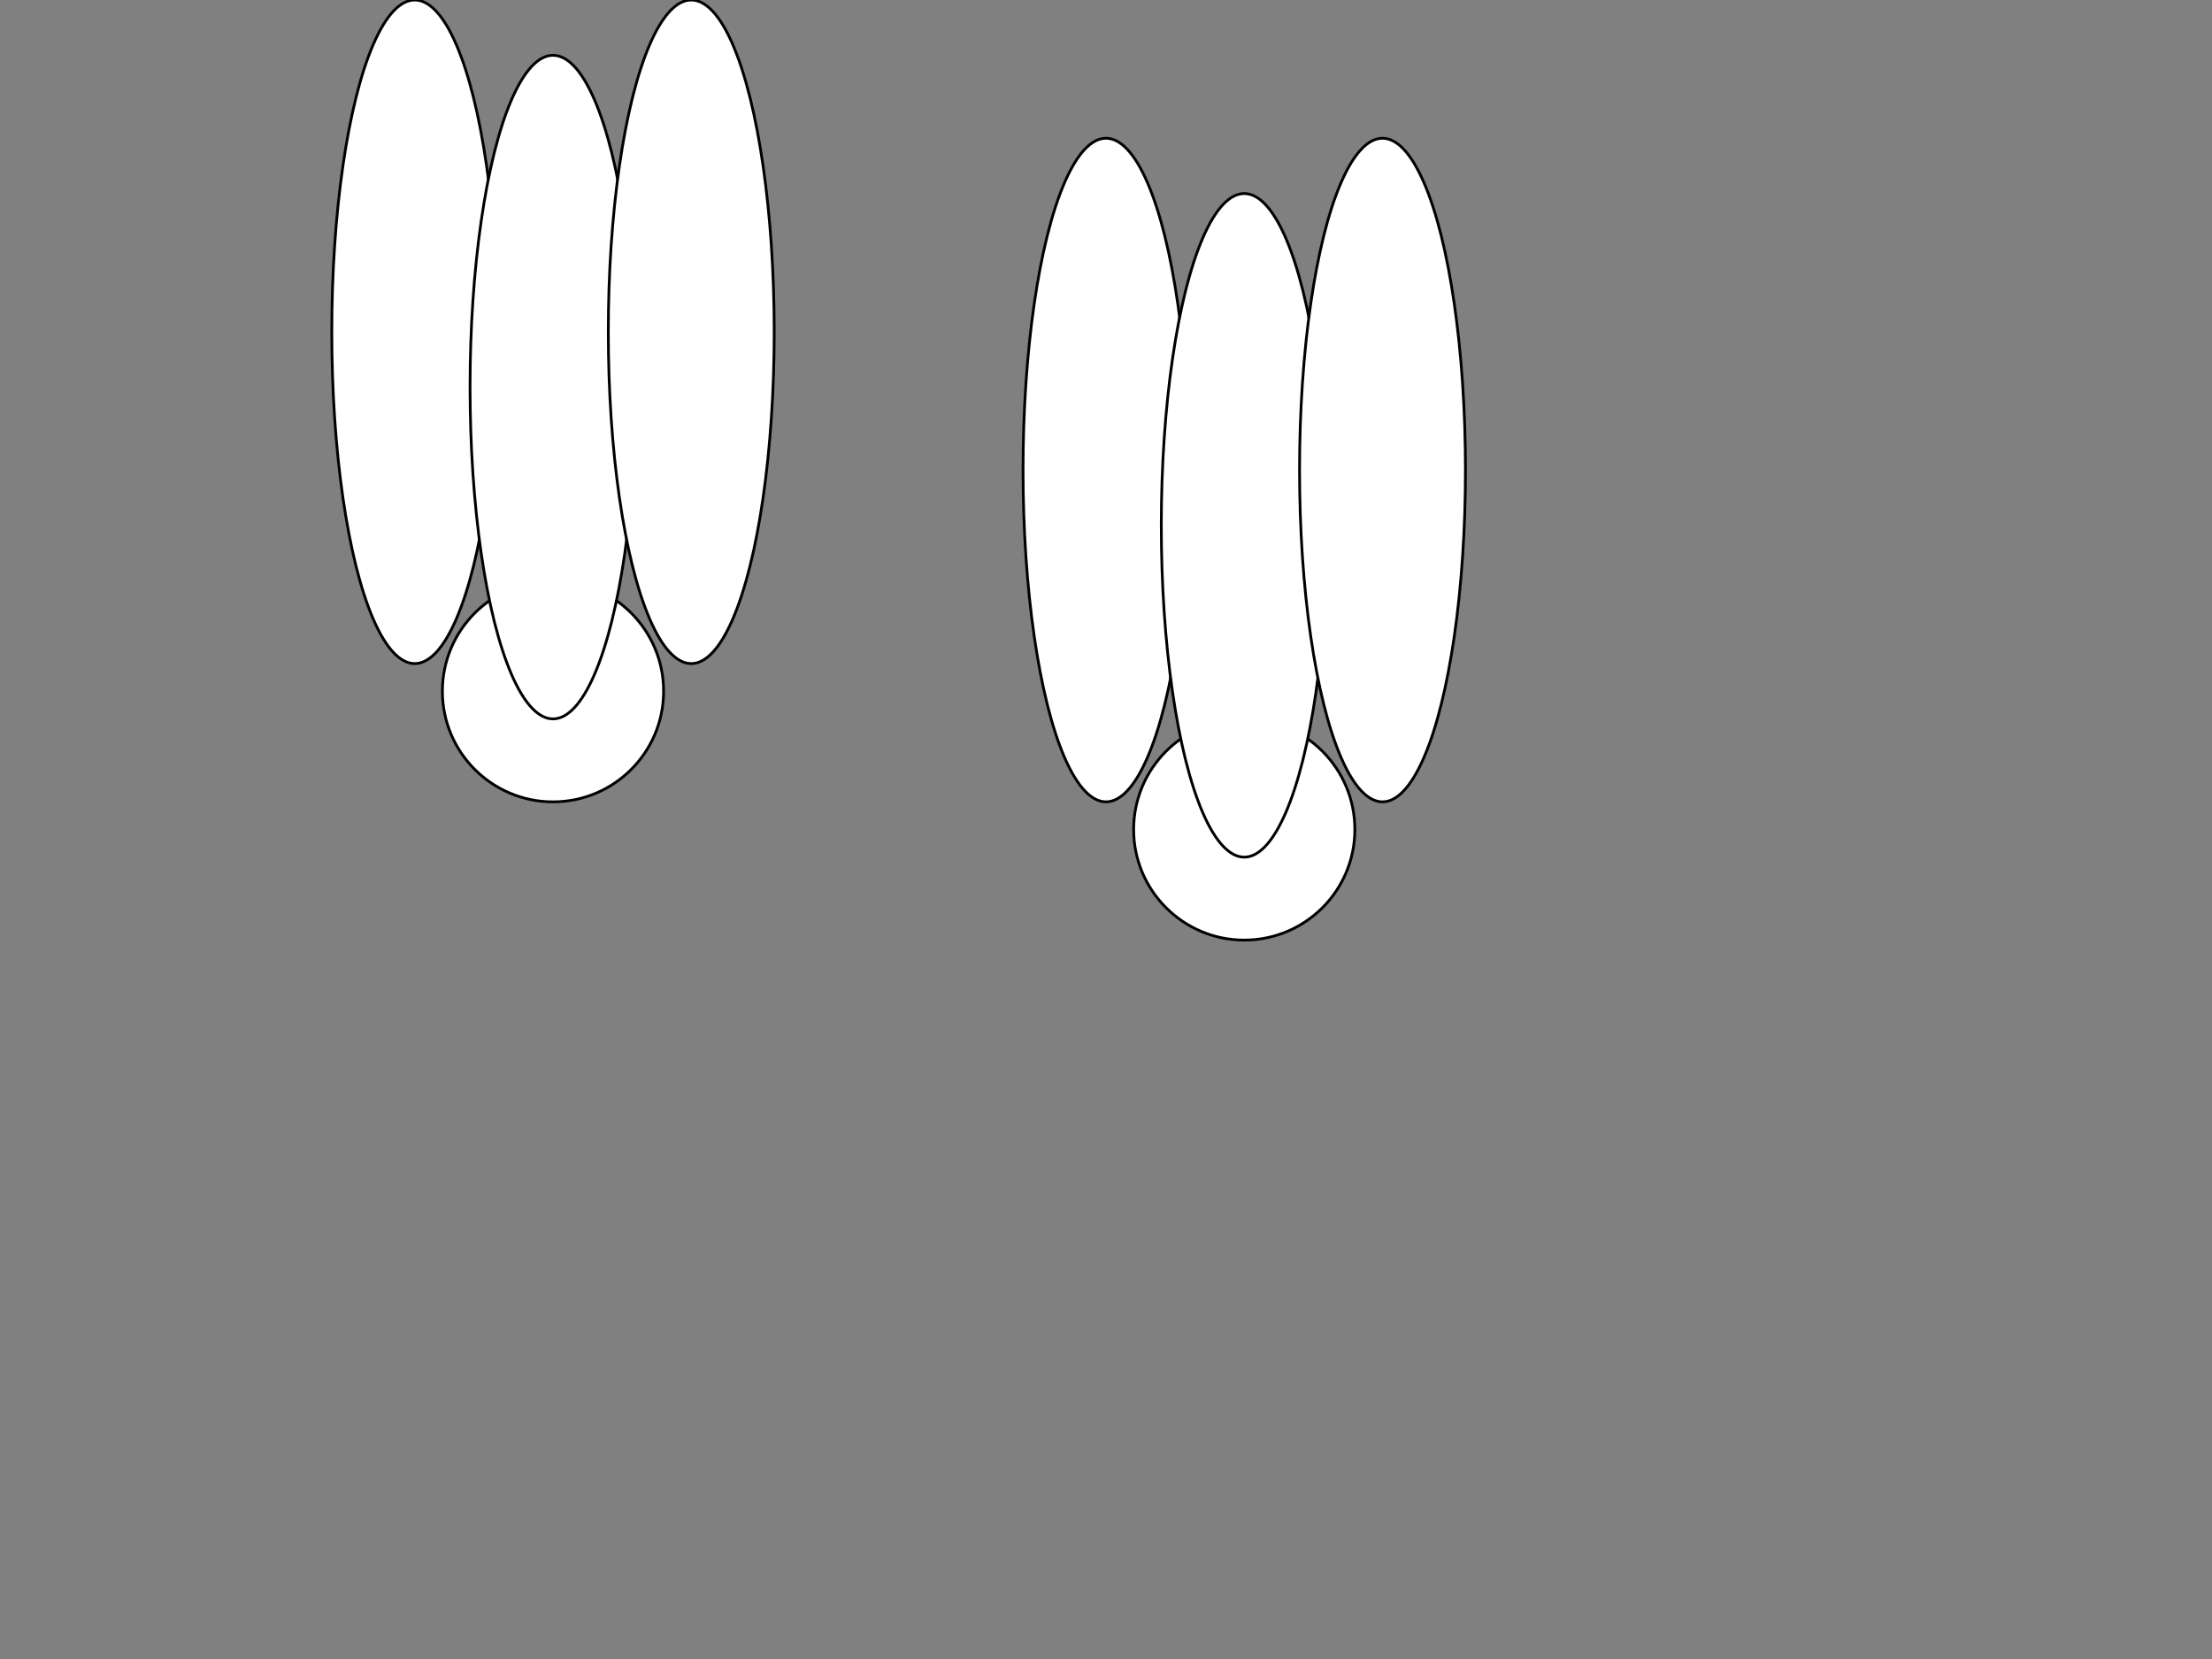 <svg width="800" height="600" xmlns="http://www.w3.org/2000/svg">

  <rect width="100%" height="100%" fill="#808080" stroke="none"/>

  <!-- Jellyfish 1 -->
  <g id="jellyfish1" transform="translate(150, 200)">
    <!-- Bell (body) -->
    <circle cx="50" cy="50" r="40" fill="#FFF" stroke="#000"/>
    <!-- Tentacles -->
    <ellipse cx="0" cy="-80" rx="30" ry="120" fill="#FFF" stroke="#000"/>
    <ellipse cx="50" cy="-60" rx="30" ry="120" fill="#FFF" stroke="#000"/>
    <ellipse cx="100" cy="-80" rx="30" ry="120" fill="#FFF" stroke="#000"/>

    <!-- Animation: Move down and rotate -->
    <animateTransform
      attributeName="transform"
      type="translate"
      from="0 0"
      to="0 -50"
      repeatCount="indefinite"
      dur="3s"/>
    <animateTransform
      attributeName="transform"
      type="rotate"
      from="0 50 50"
      to="360 50 50"
      repeatCount="indefinite"
      dur="4s"/>
  </g>

  <!-- Jellyfish 2 -->
  <g id="jellyfish2" transform="translate(400, 250)">
    <!-- Bell (body) -->
    <circle cx="50" cy="50" r="40" fill="#FFF" stroke="#000"/>
    <!-- Tentacles -->
    <ellipse cx="0" cy="-80" rx="30" ry="120" fill="#FFF" stroke="#000"/>
    <ellipse cx="50" cy="-60" rx="30" ry="120" fill="#FFF" stroke="#000"/>
    <ellipse cx="100" cy="-80" rx="30" ry="120" fill="#FFF" stroke="#000"/>

    <!-- Animation: Move up and rotate -->
    <animateTransform
      attributeName="transform"
      type="translate"
      from="0 0"
      to="0 50"
      repeatCount="indefinite"
      dur="3s"/>
    <animateTransform
      attributeName="transform"
      type="rotate"
      from="0 50 50"
      to="360 50 50"
      repeatCount="indefinite"
      dur="4s"/>
  </g>

</svg>